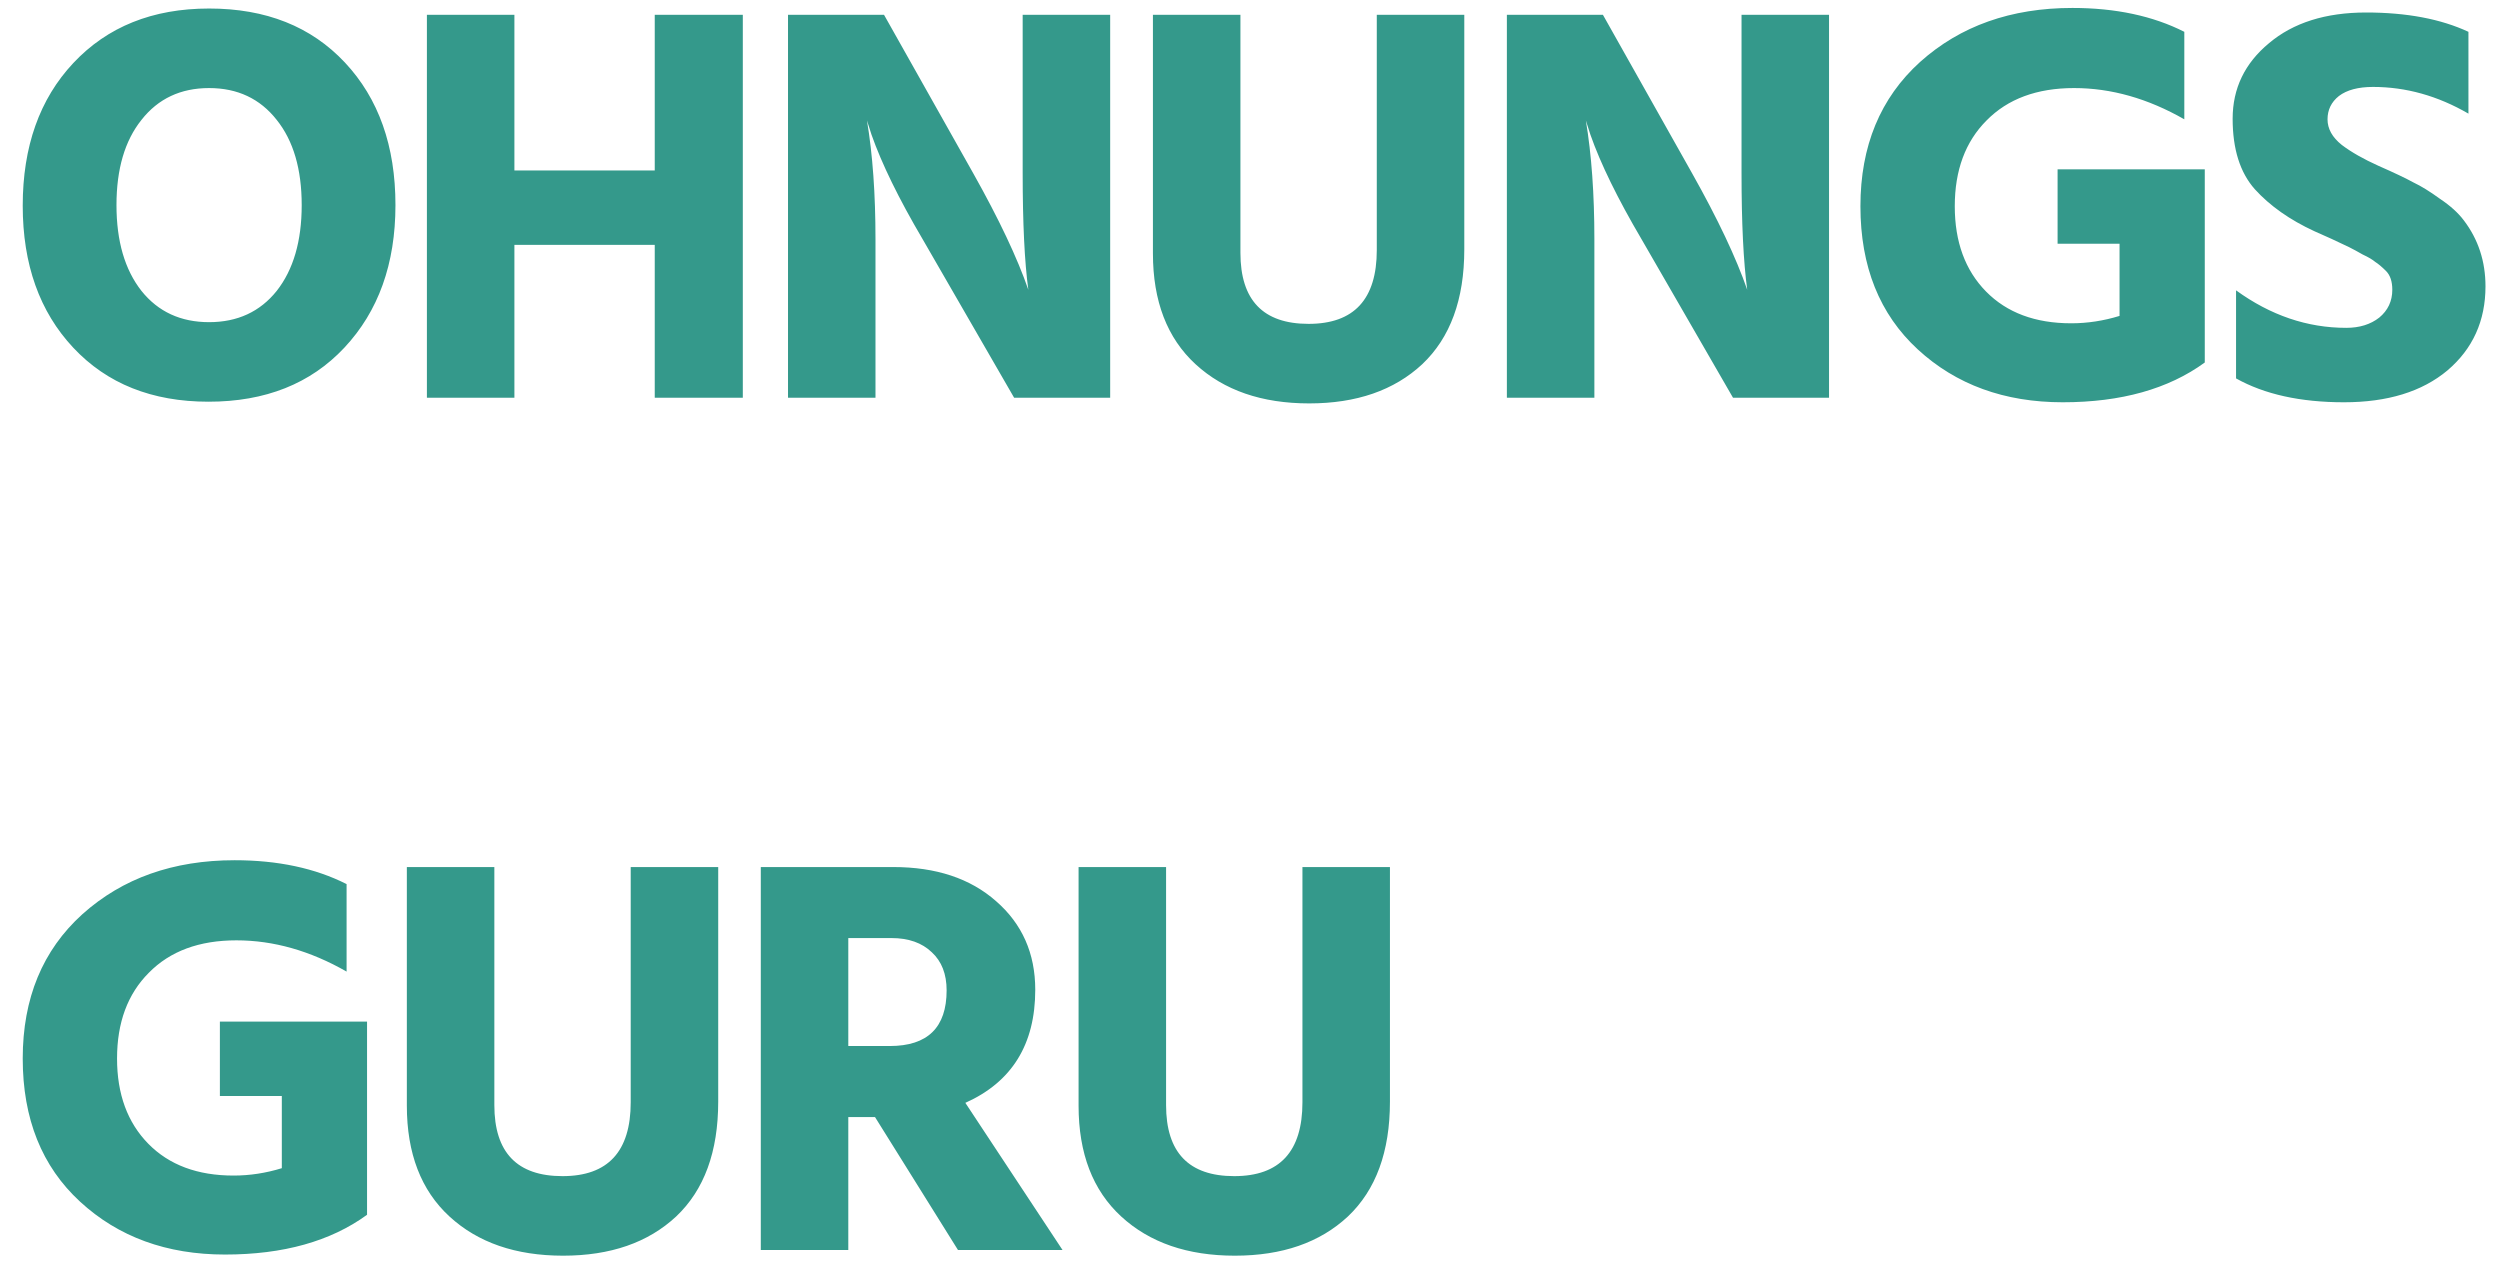 <svg width="88" height="45" viewBox="0 0 88 45" fill="none" xmlns="http://www.w3.org/2000/svg">
<path d="M4.98 4.22C4.393 4.953 4.1 5.953 4.1 7.22C4.1 8.487 4.393 9.493 4.98 10.24C5.567 10.973 6.36 11.34 7.36 11.34C8.36 11.34 9.153 10.973 9.74 10.24C10.327 9.493 10.62 8.487 10.62 7.22C10.62 5.953 10.327 4.953 9.74 4.22C9.153 3.473 8.36 3.1 7.36 3.1C6.36 3.1 5.567 3.473 4.98 4.22ZM7.36 0.3C9.36 0.3 10.953 0.933 12.14 2.2C13.327 3.467 13.92 5.14 13.92 7.22C13.92 9.287 13.32 10.96 12.12 12.24C10.933 13.507 9.34 14.14 7.34 14.14C5.353 14.14 3.767 13.507 2.58 12.24C1.393 10.973 0.8 9.307 0.8 7.24C0.8 5.16 1.393 3.487 2.58 2.22C3.78 0.94 5.373 0.3 7.36 0.3ZM26.147 14H23.047V8.62H18.107V14H15.027V0.52H18.107V6H23.047V0.52H26.147V14ZM30.817 14H27.738V0.52H31.117L34.258 6.1C35.164 7.713 35.811 9.08 36.197 10.2C36.064 9.213 35.998 7.847 35.998 6.1V0.52H39.078V14H35.697L32.477 8.42C31.637 6.993 31.038 5.767 30.677 4.74L30.517 4.24C30.718 5.44 30.817 6.833 30.817 8.42V14ZM51.543 8.78C51.543 10.54 51.05 11.887 50.063 12.82C49.076 13.74 47.749 14.2 46.083 14.2C44.416 14.2 43.083 13.74 42.083 12.82C41.083 11.9 40.583 10.6 40.583 8.92V0.52H43.663V8.9C43.663 10.567 44.463 11.4 46.063 11.4C47.663 11.4 48.463 10.533 48.463 8.8V0.52H51.543V8.78ZM56.122 14H53.042V0.52H56.422L59.562 6.1C60.469 7.713 61.115 9.08 61.502 10.2C61.369 9.213 61.302 7.847 61.302 6.1V0.52H64.382V14H61.002L57.782 8.42C56.942 6.993 56.342 5.767 55.982 4.74L55.822 4.24C56.022 5.44 56.122 6.833 56.122 8.42V14ZM77.608 12.76C76.328 13.693 74.661 14.16 72.608 14.16C70.554 14.16 68.854 13.54 67.507 12.3C66.161 11.06 65.487 9.38 65.487 7.26C65.487 5.14 66.188 3.447 67.588 2.18C69.001 0.913 70.787 0.28 72.948 0.28C74.468 0.28 75.781 0.56 76.888 1.12V4.2C75.608 3.467 74.314 3.1 73.007 3.1C71.701 3.1 70.674 3.48 69.927 4.24C69.181 4.987 68.808 5.993 68.808 7.26C68.808 8.513 69.174 9.513 69.907 10.26C70.641 11.007 71.641 11.38 72.907 11.38C73.481 11.38 74.047 11.293 74.608 11.12V8.58H72.427V5.96H77.608V12.76ZM87.489 10.08C87.489 11.293 87.042 12.28 86.149 13.04C85.255 13.787 84.042 14.16 82.509 14.16C80.975 14.16 79.709 13.88 78.709 13.32V10.22C79.922 11.1 81.215 11.54 82.589 11.54C83.055 11.54 83.442 11.42 83.749 11.18C84.055 10.927 84.209 10.6 84.209 10.2C84.209 9.907 84.135 9.687 83.989 9.54C83.842 9.393 83.715 9.287 83.609 9.22C83.515 9.14 83.369 9.053 83.169 8.96C82.982 8.853 82.822 8.767 82.689 8.7C82.275 8.5 81.869 8.313 81.469 8.14C80.602 7.74 79.902 7.247 79.369 6.66C78.849 6.073 78.589 5.247 78.589 4.18C78.589 3.113 79.015 2.227 79.869 1.52C80.722 0.8 81.862 0.44 83.289 0.44C84.715 0.44 85.915 0.667 86.889 1.12V4C85.809 3.373 84.689 3.06 83.529 3.06C83.009 3.06 82.609 3.167 82.329 3.38C82.062 3.593 81.929 3.867 81.929 4.2C81.929 4.533 82.095 4.833 82.429 5.1C82.762 5.353 83.195 5.6 83.729 5.84C84.275 6.08 84.682 6.273 84.949 6.42C85.229 6.553 85.542 6.747 85.889 7C86.249 7.24 86.529 7.493 86.729 7.76C87.235 8.427 87.489 9.2 87.489 10.08ZM12.92 42.76C11.64 43.693 9.973 44.16 7.92 44.16C5.867 44.16 4.167 43.54 2.82 42.3C1.473 41.06 0.8 39.38 0.8 37.26C0.8 35.14 1.5 33.447 2.9 32.18C4.313 30.913 6.1 30.28 8.26 30.28C9.78 30.28 11.093 30.56 12.2 31.12V34.2C10.92 33.467 9.627 33.1 8.32 33.1C7.013 33.1 5.987 33.48 5.24 34.24C4.493 34.987 4.12 35.993 4.12 37.26C4.12 38.513 4.487 39.513 5.22 40.26C5.953 41.007 6.953 41.38 8.22 41.38C8.793 41.38 9.36 41.293 9.92 41.12V38.58H7.74V35.96H12.92V42.76ZM25.281 38.78C25.281 40.54 24.788 41.887 23.801 42.82C22.814 43.74 21.488 44.2 19.821 44.2C18.154 44.2 16.821 43.74 15.821 42.82C14.821 41.9 14.321 40.6 14.321 38.92V30.52H17.401V38.9C17.401 40.567 18.201 41.4 19.801 41.4C21.401 41.4 22.201 40.533 22.201 38.8V30.52H25.281V38.78ZM29.86 44H26.78V30.52H31.441C32.947 30.52 34.154 30.92 35.06 31.72C35.98 32.52 36.441 33.56 36.441 34.84C36.441 36.76 35.62 38.087 33.98 38.82L37.401 44H33.721L30.8 39.32H29.86V44ZM31.381 33.02H29.86V36.82H31.32C32.654 36.82 33.321 36.167 33.321 34.86C33.321 34.287 33.147 33.84 32.8 33.52C32.454 33.187 31.98 33.02 31.381 33.02ZM48.926 38.78C48.926 40.54 48.432 41.887 47.446 42.82C46.459 43.74 45.132 44.2 43.466 44.2C41.799 44.2 40.466 43.74 39.466 42.82C38.466 41.9 37.966 40.6 37.966 38.92V30.52H41.046V38.9C41.046 40.567 41.846 41.4 43.446 41.4C45.046 41.4 45.846 40.533 45.846 38.8V30.52H48.926V38.78Z" fill="#34998B"/>
</svg>
